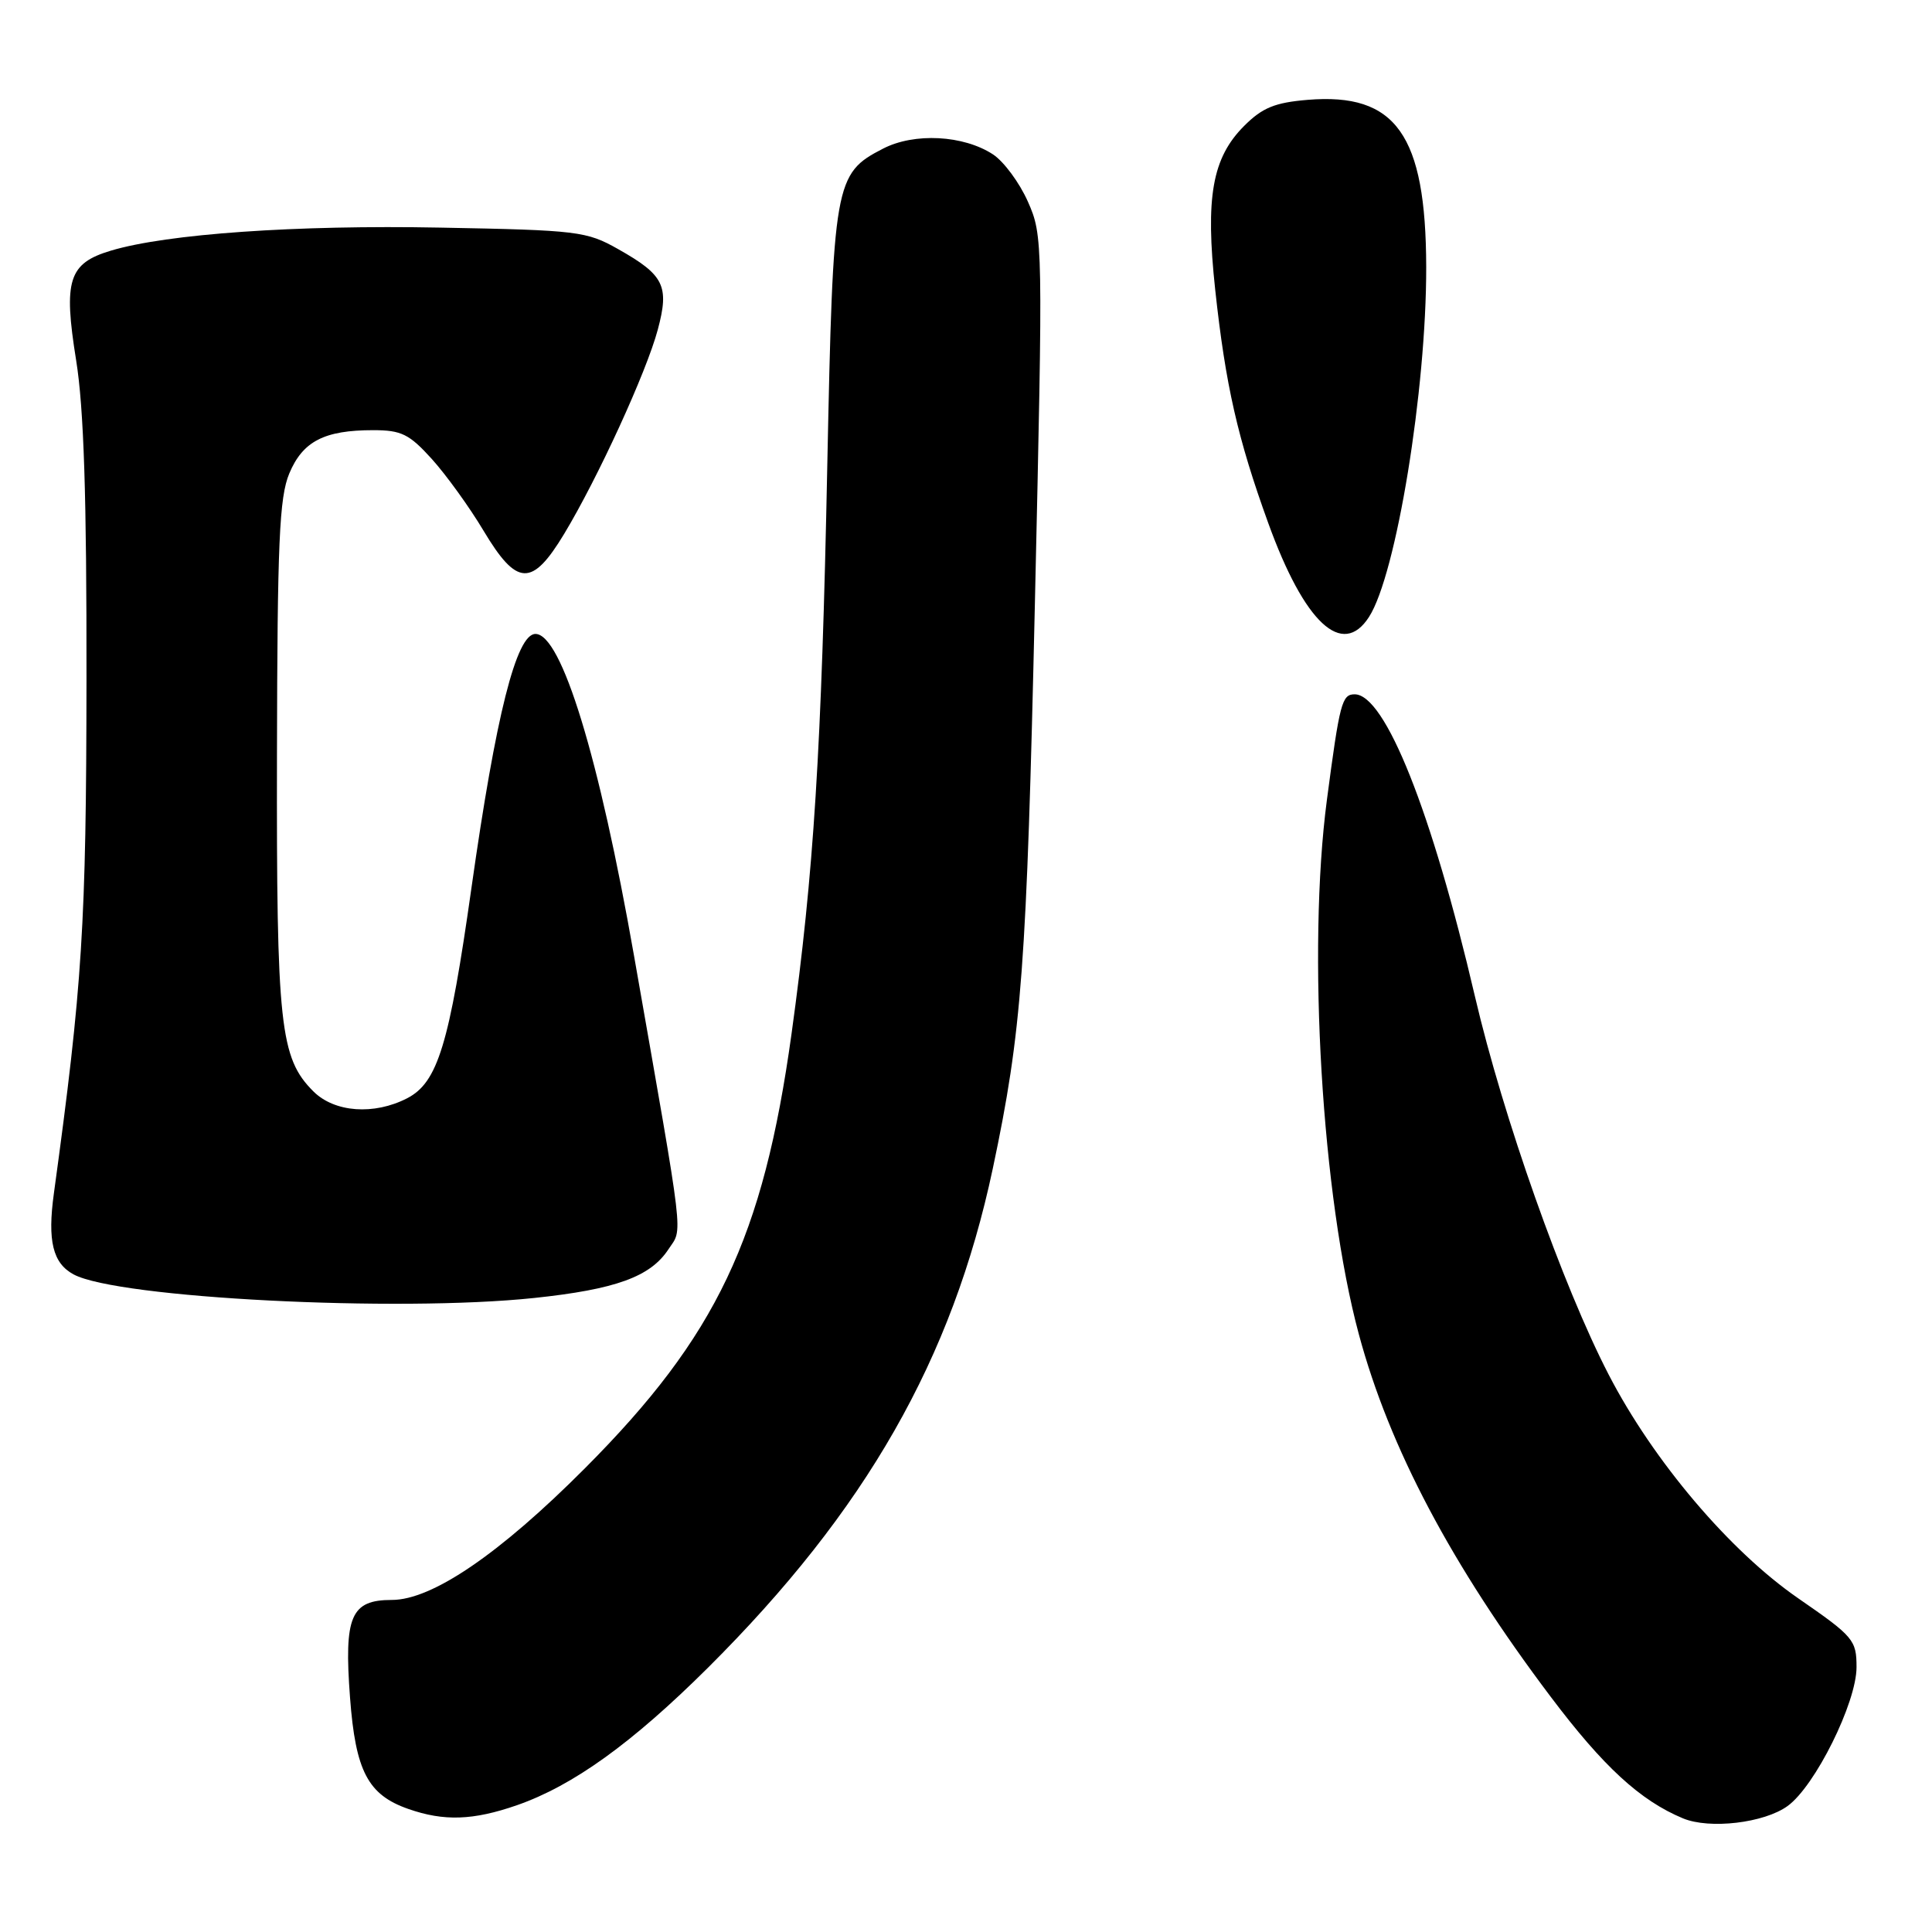 <?xml version="1.0" encoding="UTF-8" standalone="no"?>
<!DOCTYPE svg PUBLIC "-//W3C//DTD SVG 1.1//EN" "http://www.w3.org/Graphics/SVG/1.1/DTD/svg11.dtd" >
<svg xmlns="http://www.w3.org/2000/svg" xmlns:xlink="http://www.w3.org/1999/xlink" version="1.1" viewBox="0 0 256 256">
 <g >
 <path fill="currentColor"
d=" M 236.86 239.31 C 240.51 236.68 246.00 225.61 246.00 220.91 C 246.00 217.32 245.61 216.85 238.31 211.81 C 229.19 205.52 219.07 193.58 213.15 182.13 C 207.07 170.37 199.17 148.03 195.43 132.00 C 189.73 107.55 183.54 92.00 179.50 92.00 C 177.81 92.00 177.52 93.11 175.82 106.00 C 173.20 125.91 175.15 158.61 180.06 176.82 C 184.11 191.85 192.33 207.39 205.46 224.81 C 212.45 234.09 217.33 238.58 223.00 240.94 C 226.53 242.41 233.75 241.56 236.86 239.31 Z  M 68.50 239.20 C 75.93 236.61 83.74 230.99 93.80 220.99 C 114.74 200.14 126.19 180.08 131.55 154.84 C 135.40 136.66 136.04 128.11 137.13 79.90 C 138.21 32.08 138.20 31.23 136.21 26.74 C 135.10 24.22 133.01 21.40 131.58 20.46 C 127.67 17.90 121.15 17.55 117.00 19.70 C 110.58 23.00 110.39 24.12 109.62 61.69 C 108.86 99.42 107.83 115.68 104.88 137.00 C 101.13 164.04 94.95 177.05 77.51 194.55 C 66.19 205.91 57.26 212.00 51.92 212.00 C 46.49 212.00 45.57 214.15 46.38 224.93 C 47.11 234.69 48.75 237.82 54.09 239.69 C 58.83 241.35 62.68 241.22 68.50 239.20 Z  M 70.77 171.99 C 81.58 170.85 86.18 169.18 88.57 165.54 C 90.49 162.61 90.80 165.33 84.02 126.69 C 79.39 100.30 74.40 84.00 70.95 84.00 C 68.42 84.00 65.71 94.75 62.47 117.65 C 59.53 138.43 58.00 143.43 53.96 145.52 C 49.57 147.79 44.32 147.41 41.52 144.61 C 37.10 140.19 36.63 135.90 36.70 100.00 C 36.75 71.87 37.01 65.90 38.33 62.74 C 40.12 58.47 42.97 57.00 49.45 57.00 C 53.19 57.00 54.23 57.52 57.22 60.82 C 59.12 62.93 62.21 67.20 64.07 70.32 C 68.50 77.72 70.49 77.80 74.75 70.75 C 79.22 63.34 85.66 49.30 87.16 43.68 C 88.71 37.89 88.01 36.45 81.91 33.01 C 77.72 30.64 76.56 30.50 58.36 30.16 C 39.24 29.79 22.11 30.99 14.70 33.21 C 9.08 34.89 8.38 37.12 10.09 47.75 C 11.11 54.07 11.49 65.81 11.46 90.00 C 11.43 122.55 10.93 130.49 7.14 158.13 C 6.27 164.44 7.00 167.39 9.76 168.87 C 15.62 172.01 52.64 173.90 70.77 171.99 Z  M 181.40 81.75 C 185.01 76.15 189.01 51.66 188.98 35.37 C 188.94 17.85 184.97 12.26 173.27 13.23 C 168.93 13.59 167.27 14.27 164.86 16.68 C 160.62 20.92 159.70 26.13 161.02 38.38 C 162.39 51.05 164.00 58.13 168.05 69.31 C 172.84 82.55 177.87 87.24 181.40 81.75 Z "/>
</g>
</svg>